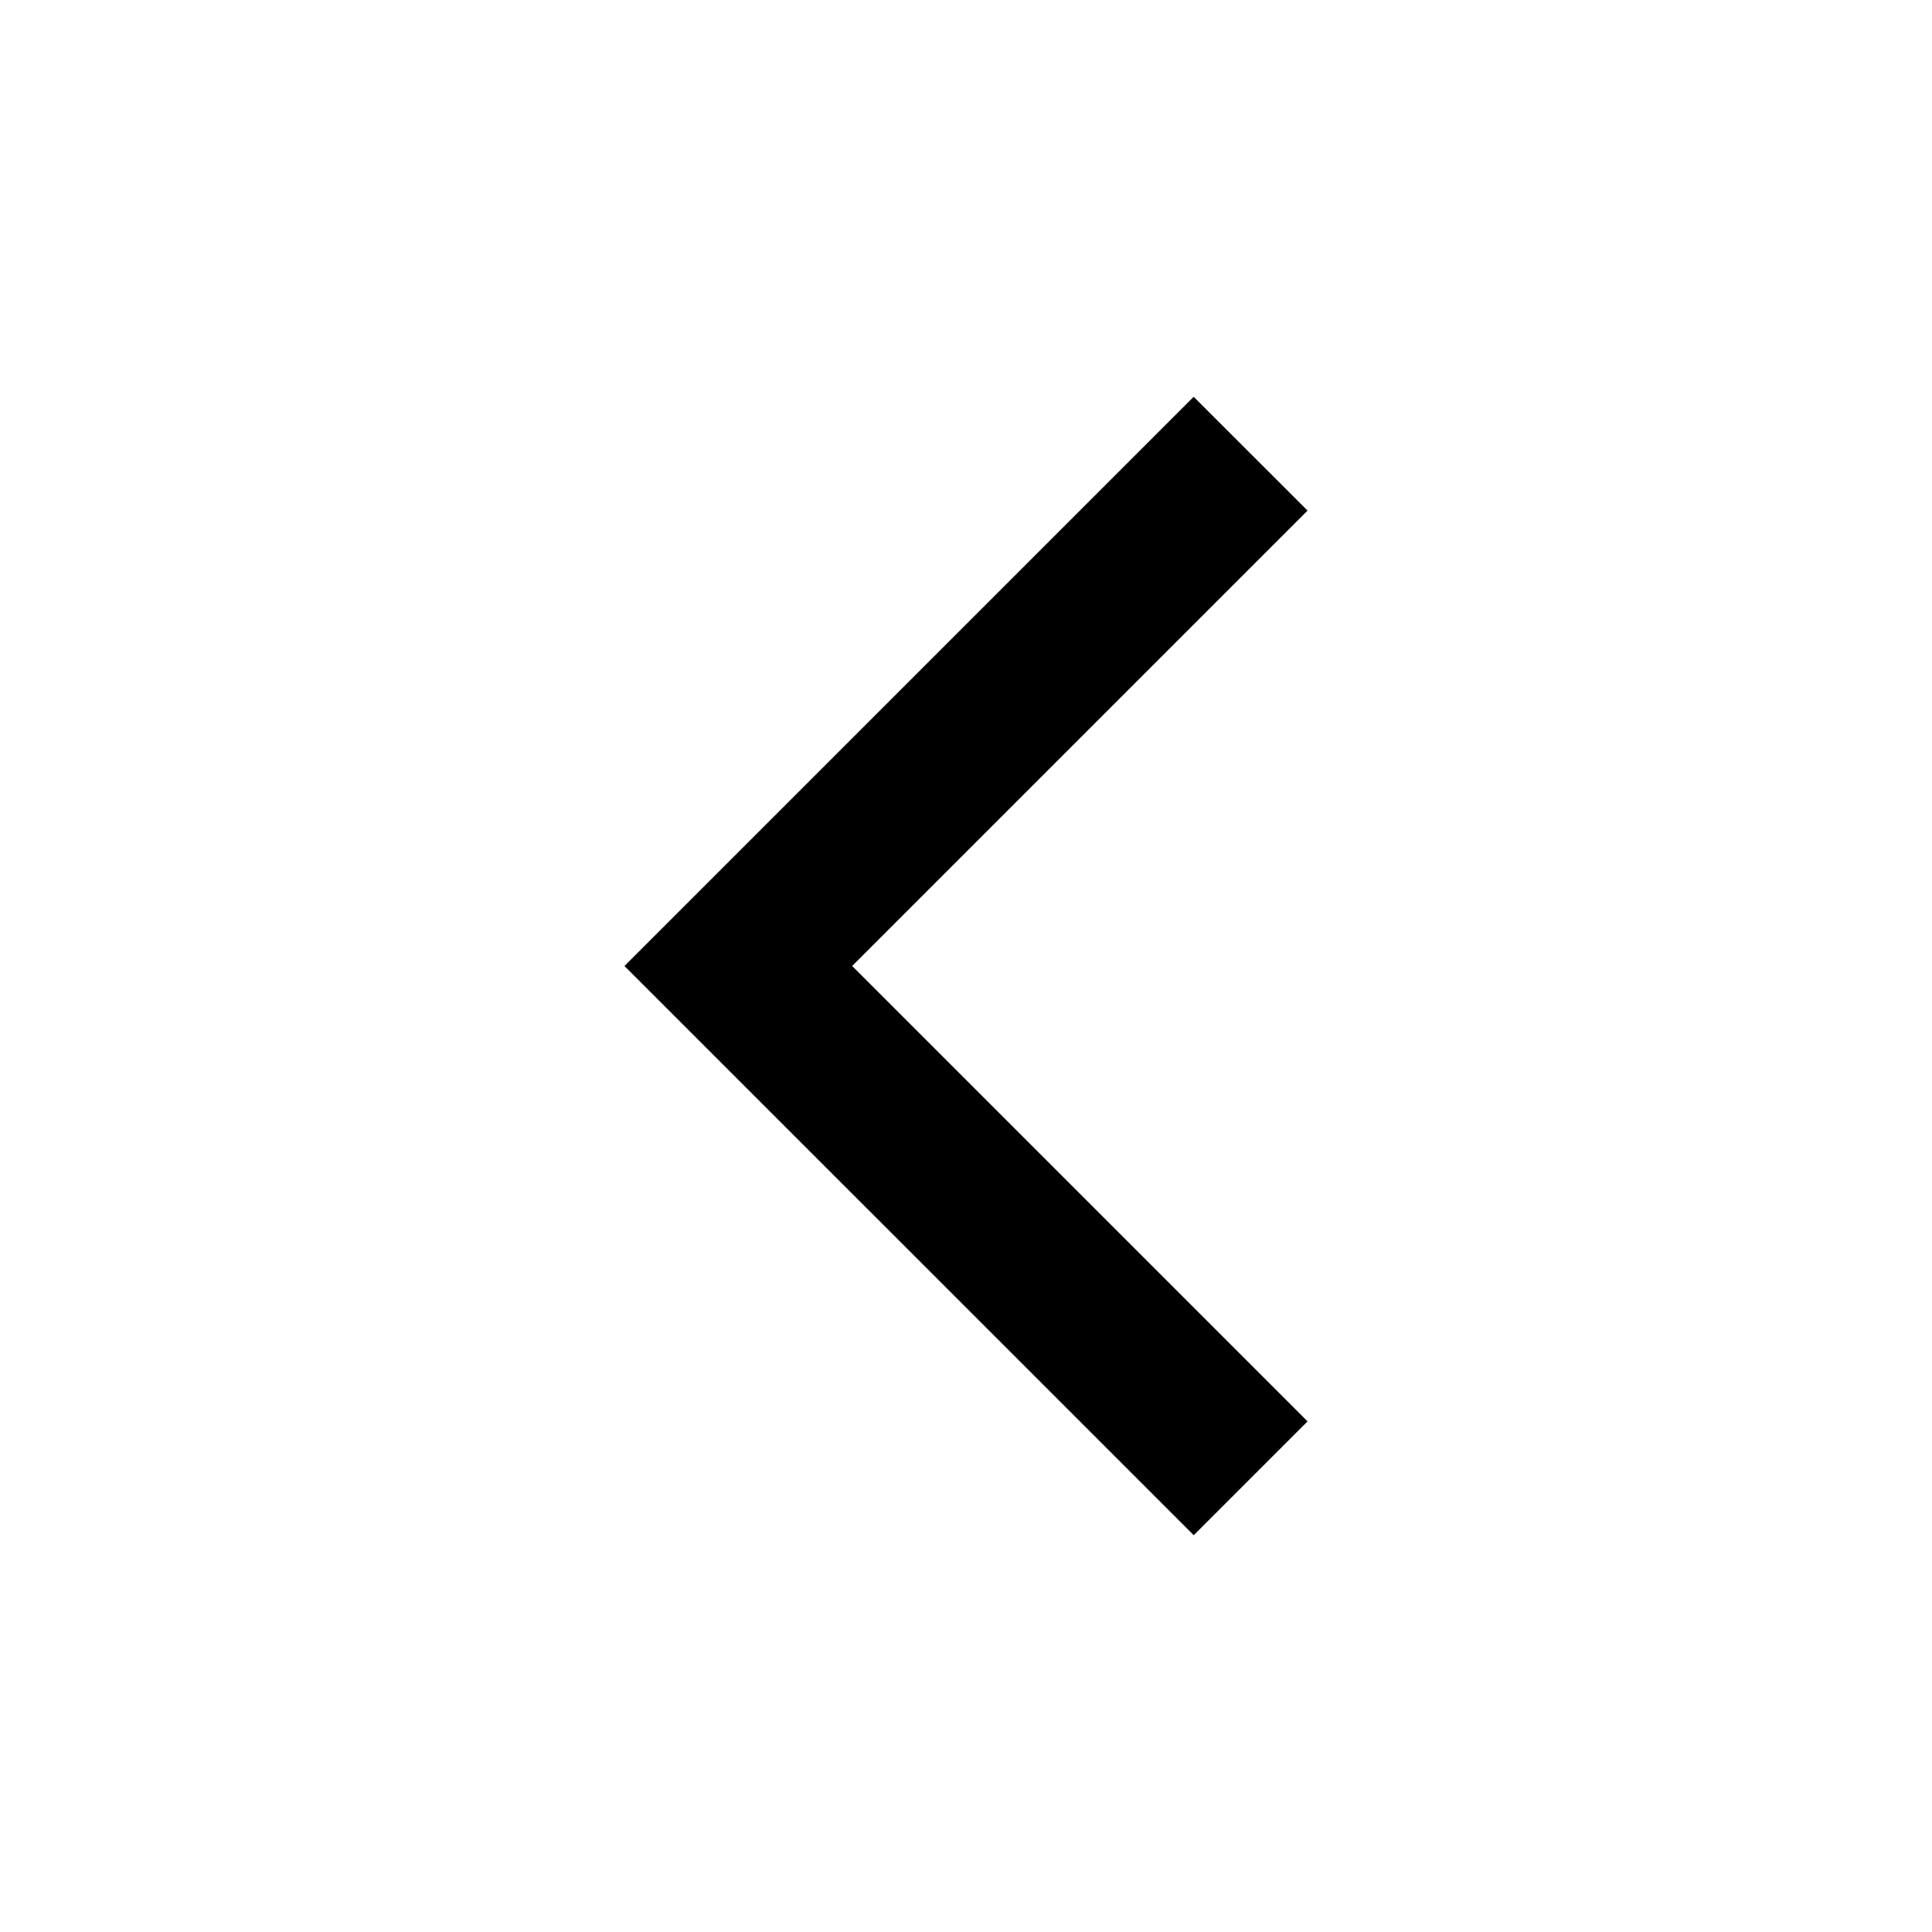 <svg
  width="100%"
  height="100%"
  viewBox="0 0 24 24"
  xmlns="http://www.w3.org/2000/svg"
>
  <path
    d="M16.243 6.343L14.828 4.929L7.757 12L14.829 19.071L16.243 17.657L10.586 12L16.243 6.343Z"
  />
</svg>